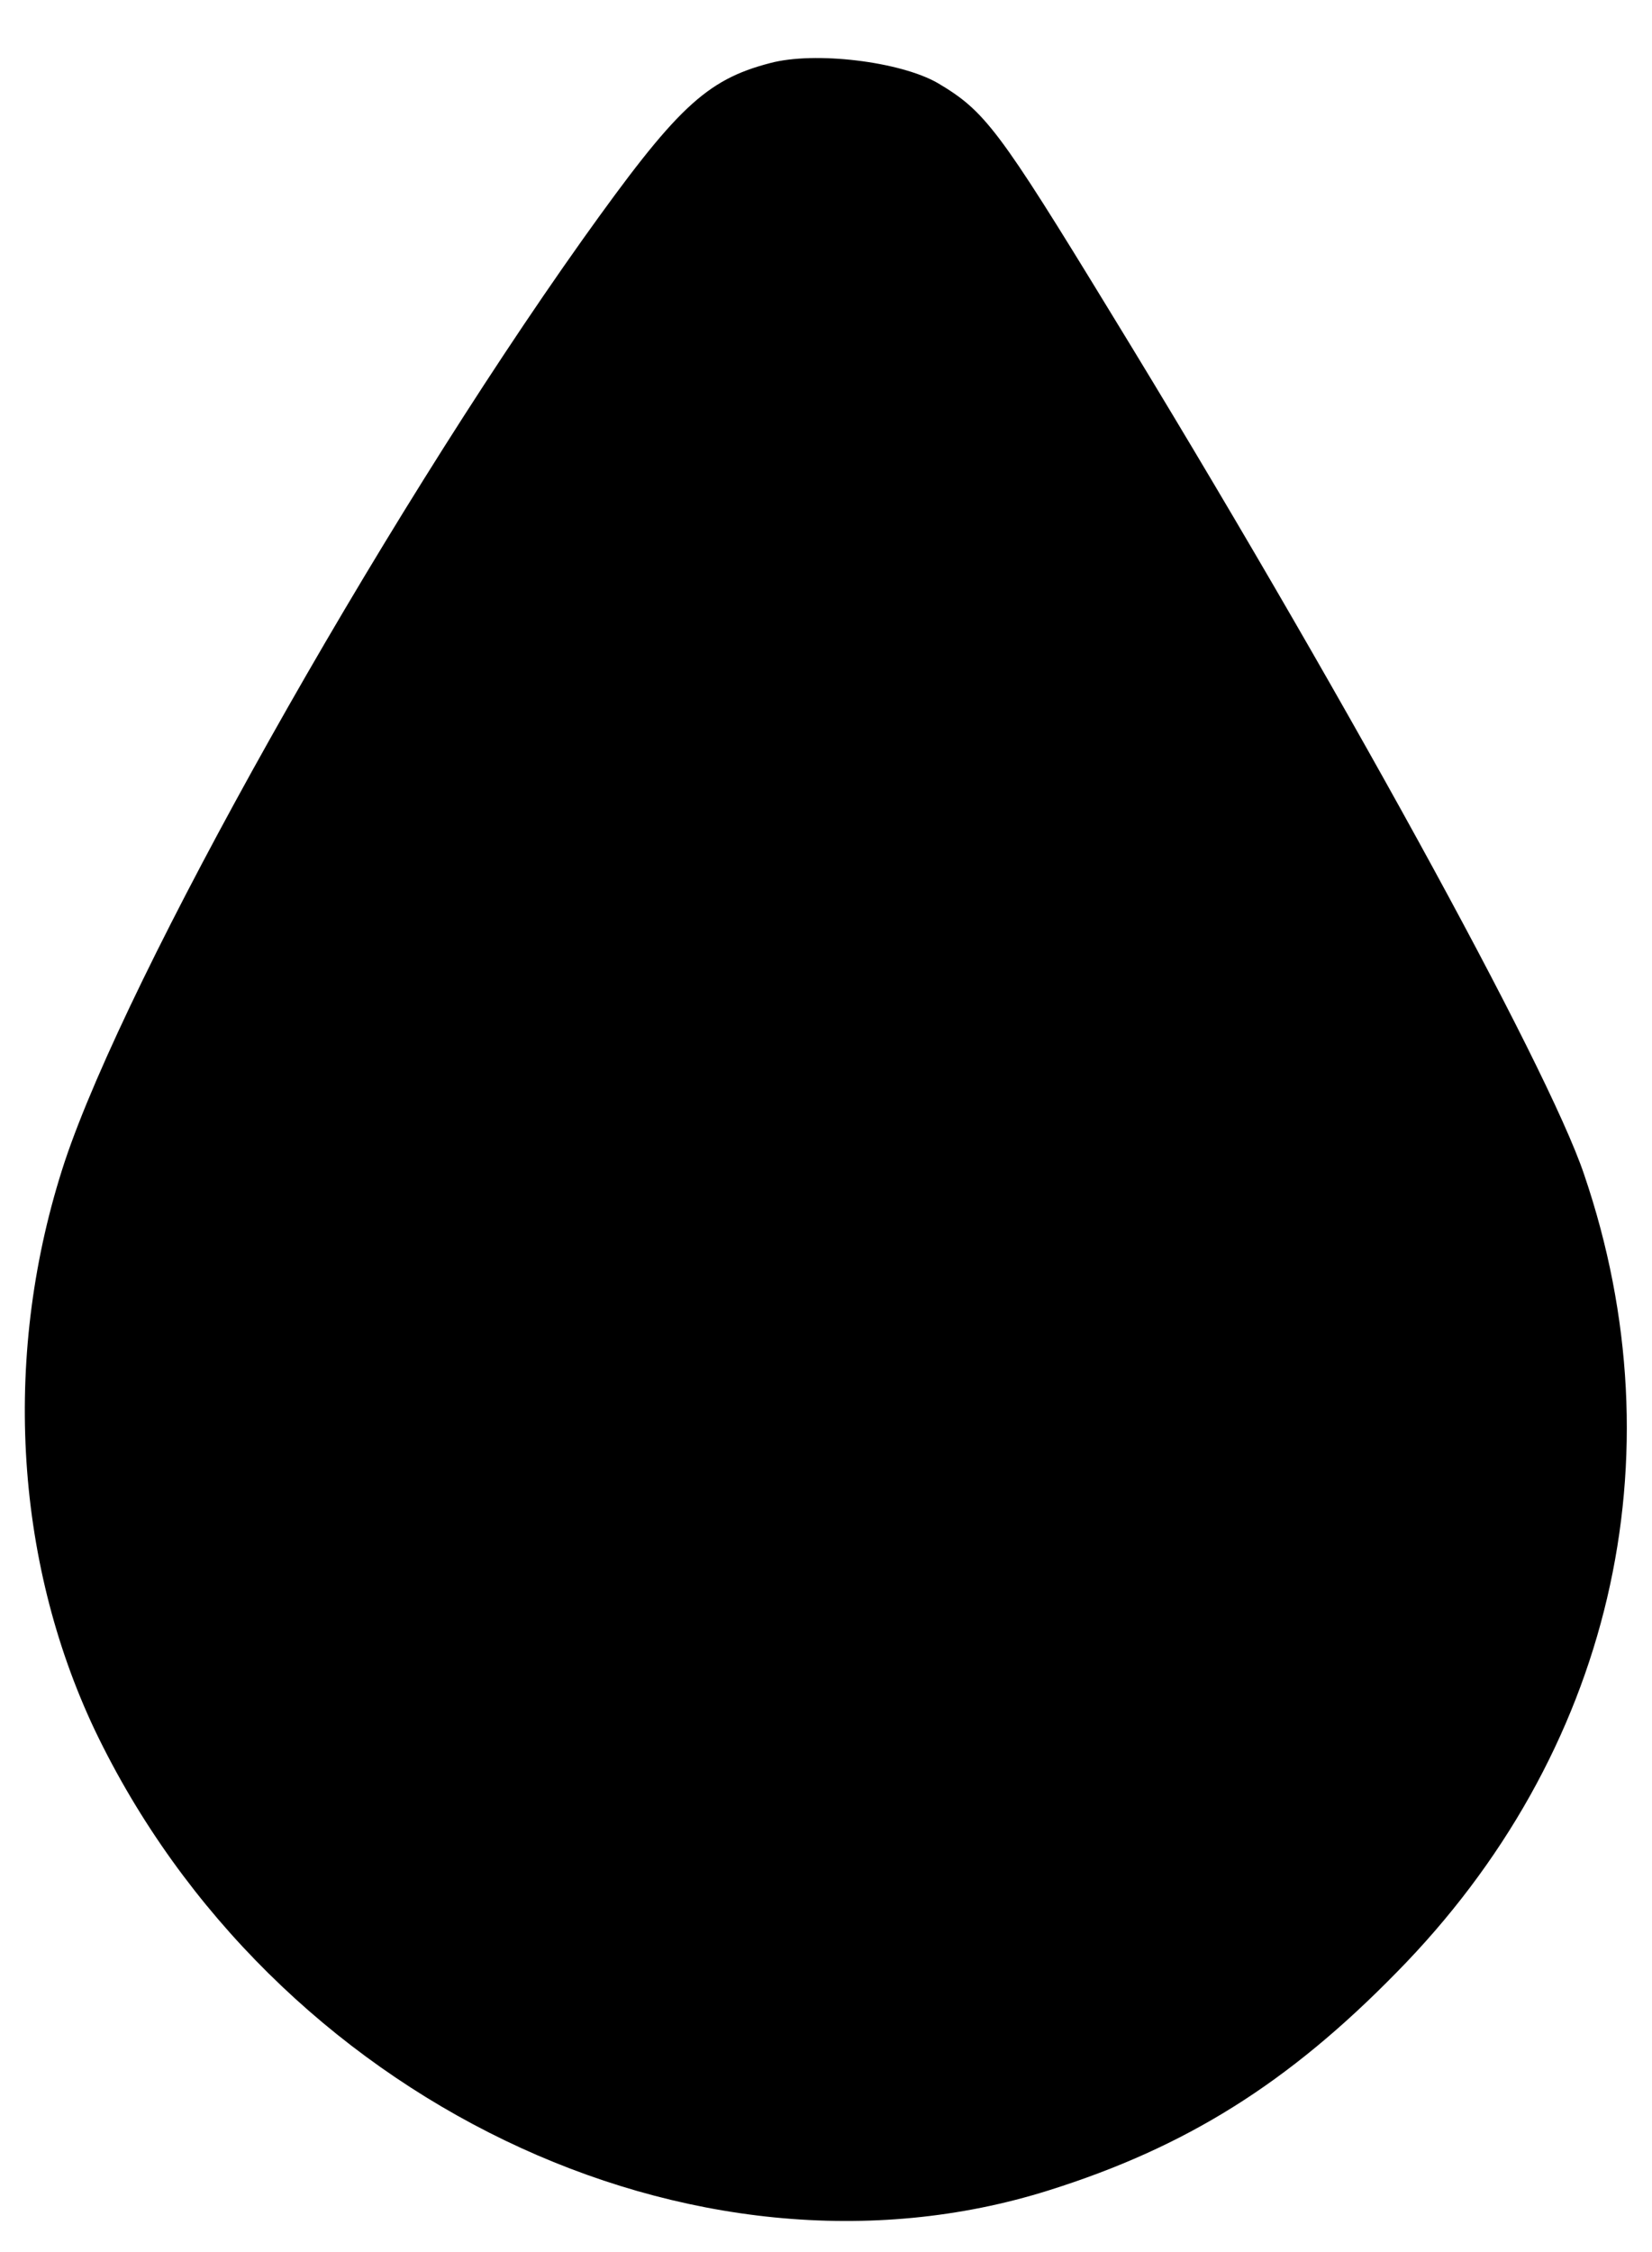 <?xml version="1.0" standalone="no"?>
<!DOCTYPE svg PUBLIC "-//W3C//DTD SVG 20010904//EN"
 "http://www.w3.org/TR/2001/REC-SVG-20010904/DTD/svg10.dtd">
<svg version="1.0" xmlns="http://www.w3.org/2000/svg"
 width="207pt" height="282pt" viewBox="0 0 207 282"
 preserveAspectRatio="xMidYMid meet">
<g transform="translate(0,282) scale(0.1,-0.1)"
fill="#000000" stroke="none">
<path d="M965 2741 c-81 -21 -118 -57 -235 -221 -258 -363 -571 -921 -649
-1155 -78 -237 -64 -497 38 -712 221 -461 750 -716 1195 -576 172 54 300 134
436 273 269 273 356 644 235 999 -46 137 -313 622 -593 1079 -141 231 -158
253 -217 288 -47 27 -154 40 -210 25z"/>
</g>
</svg>
